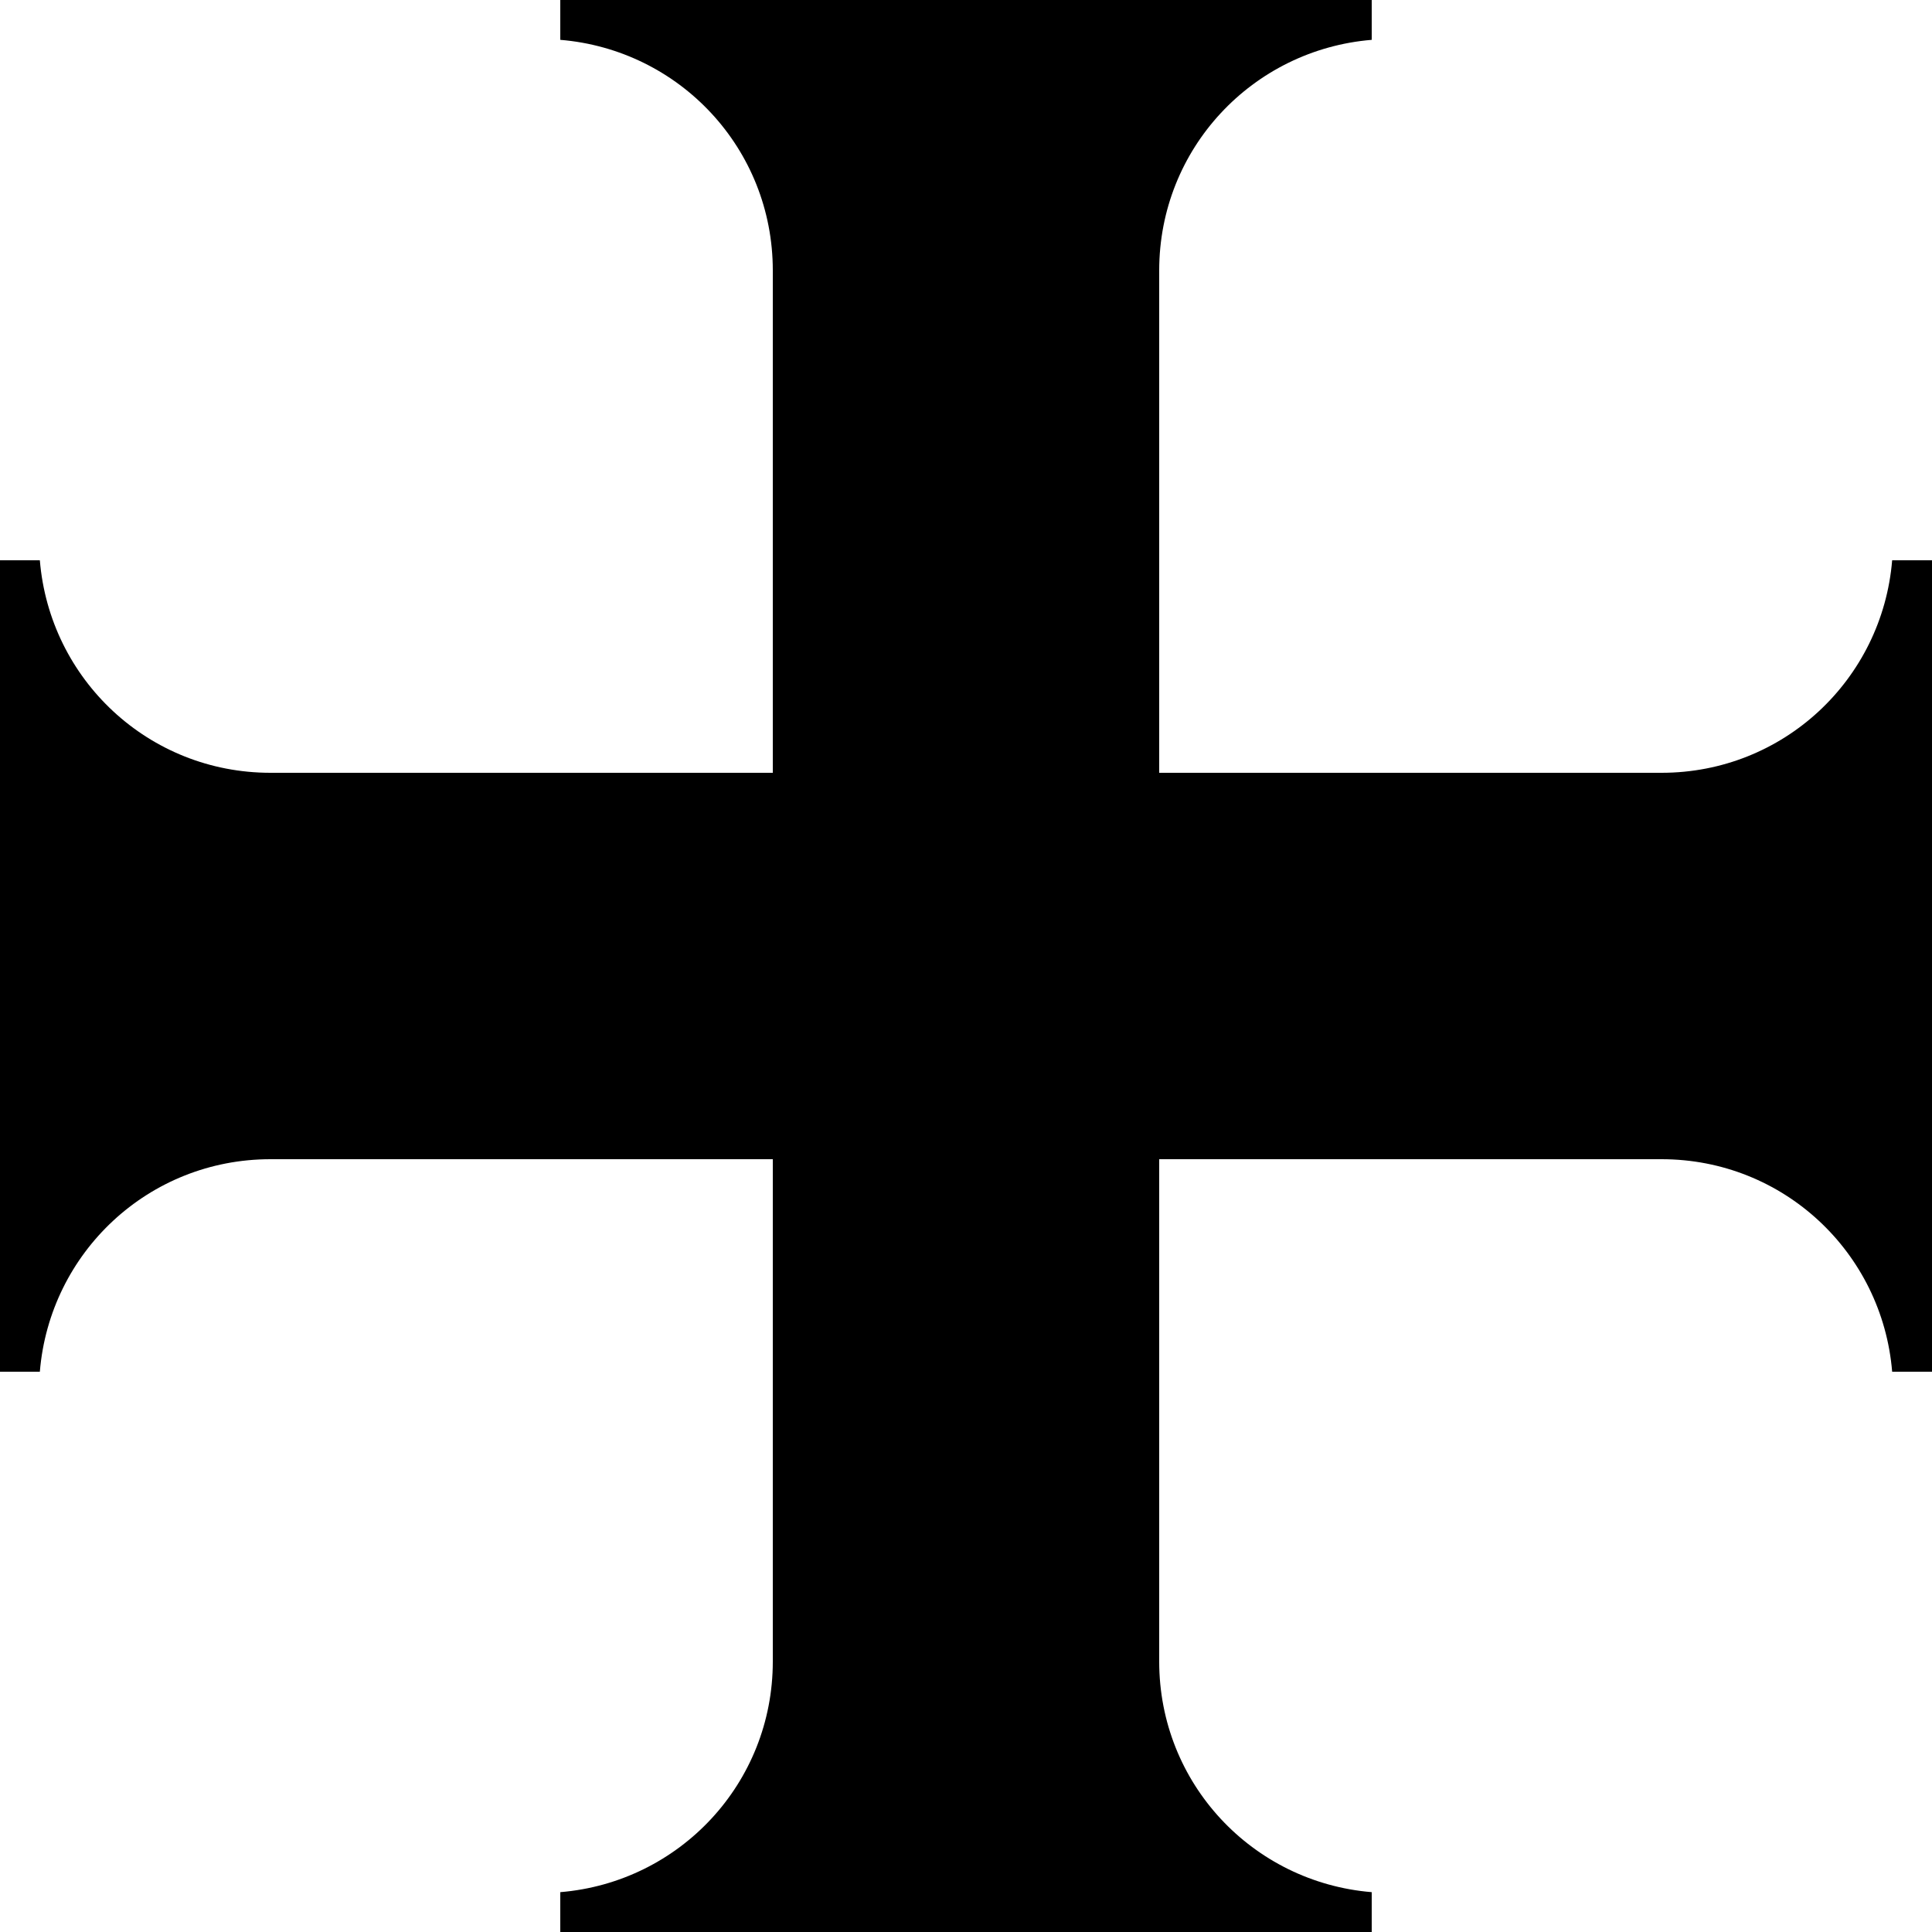 <?xml version="1.0" encoding="UTF-8" standalone="no"?>
<svg
   xmlns:dc="http://purl.org/dc/elements/1.1/"
   xmlns:cc="http://creativecommons.org/ns#"
   xmlns:rdf="http://www.w3.org/1999/02/22-rdf-syntax-ns#"
   xmlns:svg="http://www.w3.org/2000/svg"
   xmlns="http://www.w3.org/2000/svg"
   xmlns:sodipodi="http://sodipodi.sourceforge.net/DTD/sodipodi-0.dtd"
   xmlns:inkscape="http://www.inkscape.org/namespaces/inkscape"
   version="1.1"
   width="100"
   height="100"
   id="svg2"
   inkscape:version="0.48.2 r9819"
   sodipodi:docname="E10.1.svg">
  <title
     id="title2985">E10.1: Church</title>
  <defs
     id="defs11" />
  <sodipodi:namedview
     pagecolor="#ffffff"
     bordercolor="#666666"
     borderopacity="1"
     objecttolerance="10"
     gridtolerance="10"
     guidetolerance="10"
     inkscape:pageopacity="0"
     inkscape:pageshadow="2"
     inkscape:window-width="719"
     inkscape:window-height="480"
     id="namedview9"
     showgrid="false"
     inkscape:zoom="0.59"
     inkscape:cx="-248.30508"
     inkscape:cy="50"
     inkscape:window-x="0"
     inkscape:window-y="0"
     inkscape:window-maximized="0"
     inkscape:current-layer="svg2"
     fit-margin-top="0"
     fit-margin-left="0"
     fit-margin-right="0"
     fit-margin-bottom="0" />
  <symbol
     id="church"
     width="300"
     height="400"
     transform="translate(-100,-150)">
    <path
       d="m 129,150 0,2.062 c 6.171,0.511 11,5.63 11,11.938 l 0,26 -26,0 c -6.307,0 -11.427,-4.829 -11.938,-11 l -2.062,0 0,42 2.062,0 c 0.511,-6.171 5.63,-11 11.938,-11 l 26,0 0,26 c 0,6.307 -4.829,11.427 -11,11.938 l 0,2.062 42,0 0,-2.062 C 164.83,247.428 160,242.31 160,236 l 0,-26 26,0 c 6.307,0 11.427,4.829 11.938,11 l 2.062,0 0,-42 -2.062,0 c -0.511,6.171 -5.63,11 -11.938,11 l -26,0 0,-26 c 0,-6.307 4.829,-11.427 11,-11.938 l 0,-2.062 -42,0 z"
       id="path5"
       inkscape:connector-curvature="0" />
  </symbol>
  <g
     id="use7"
     transform="translate(-100,-150)">
    <path
       inkscape:connector-curvature="0"
       id="path2986"
       d="m 129,150 0,2.062 c 6.171,0.511 11,5.63 11,11.938 l 0,26 -26,0 c -6.307,0 -11.427,-4.829 -11.938,-11 l -2.062,0 0,42 2.062,0 c 0.511,-6.171 5.63,-11 11.938,-11 l 26,0 0,26 c 0,6.307 -4.829,11.427 -11,11.938 l 0,2.062 42,0 0,-2.062 C 164.83,247.428 160,242.31 160,236 l 0,-26 26,0 c 6.307,0 11.427,4.829 11.938,11 l 2.062,0 0,-42 -2.062,0 c -0.511,6.171 -5.63,11 -11.938,11 l -26,0 0,-26 c 0,-6.307 4.829,-11.427 11,-11.938 l 0,-2.062 -42,0 z" />
  </g>
</svg>
